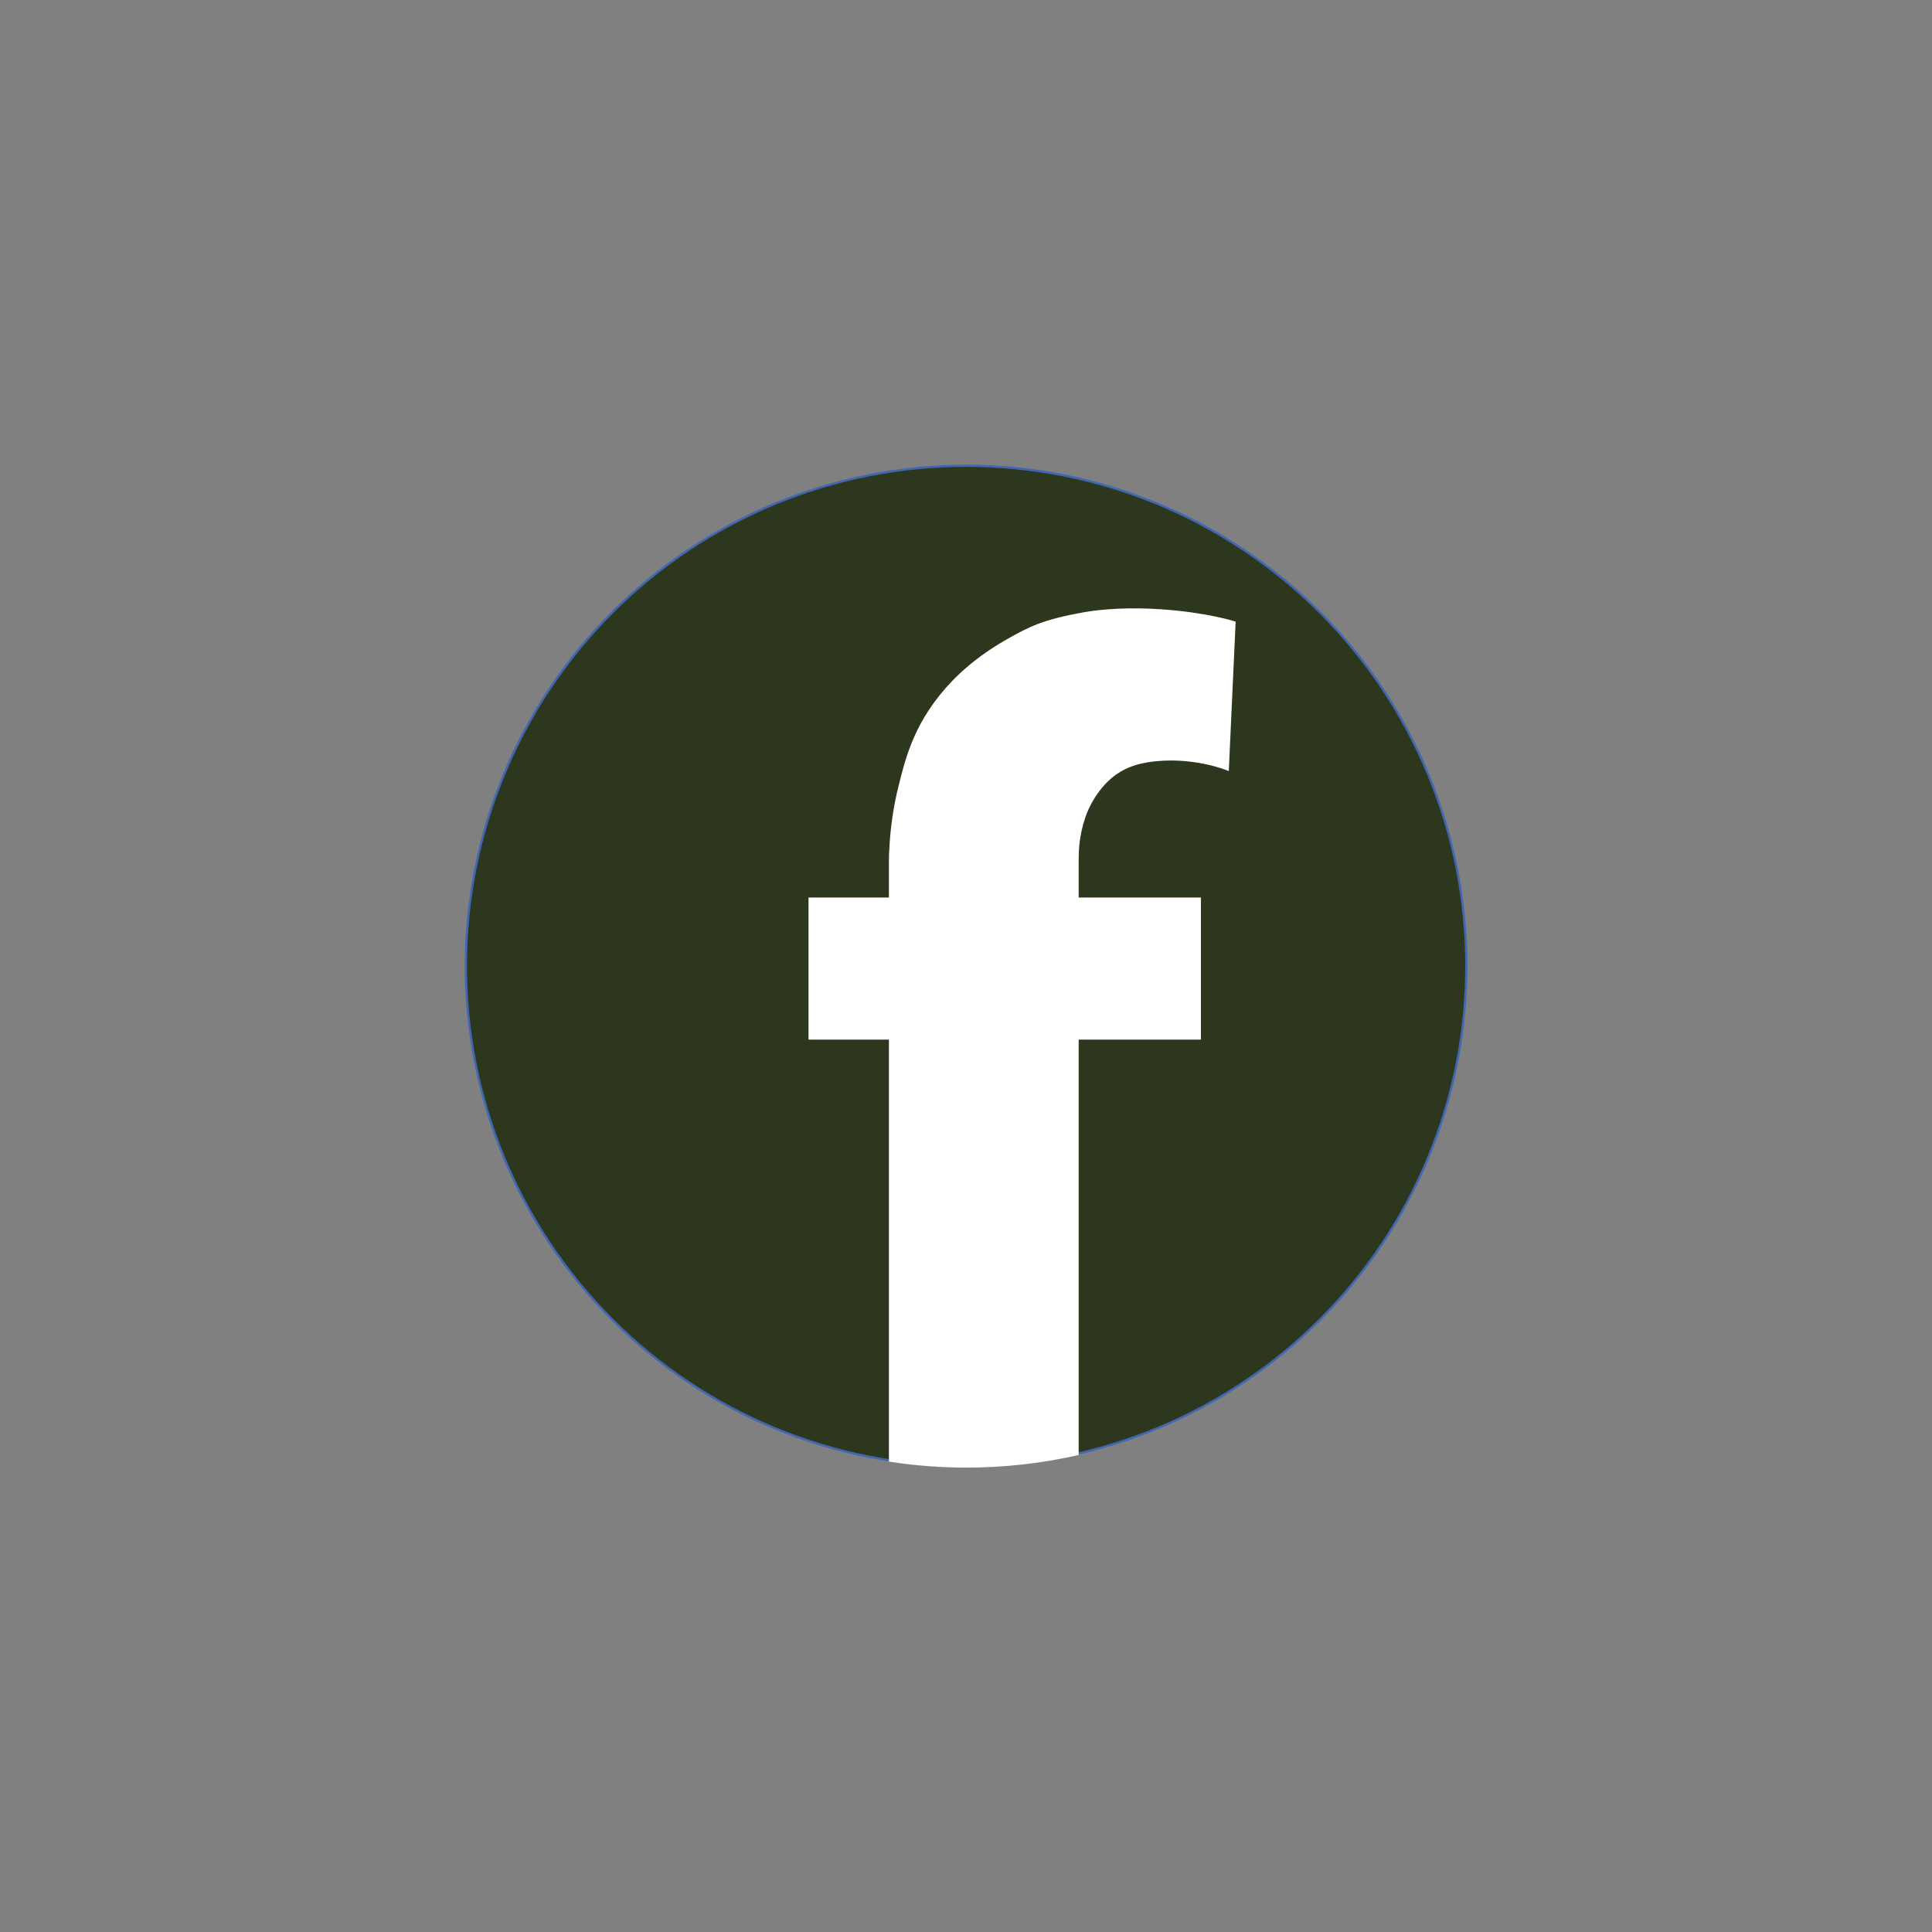 <svg xmlns="http://www.w3.org/2000/svg" xmlns:xlink="http://www.w3.org/1999/xlink" width="500" zoomAndPan="magnify" viewBox="0 0 375 375" height="500" preserveAspectRatio="xMidYMid meet" version="1.2"><rect x="0" y="0" width="375" height="375" fill="#808080" stroke="none"/><defs><clipPath id="a1adeb643f"><path d="M 90.18 90.18 L 285 90.18 L 285 285 L 90.18 285 Z M 90.18 90.18 "/></clipPath><clipPath id="21fa7f6192"><path d="M 90.18 90.18 L 285.18 90.18 L 285.18 285.18 L 90.18 285.18 Z M 90.18 90.18 "/></clipPath><clipPath id="4befd723b8"><path d="M 150 112 L 246 112 L 246 285.18 L 150 285.18 Z M 150 112 "/></clipPath></defs><g id="41305f0bac"><g clip-rule="nonzero" clip-path="url(#a1adeb643f)"><path style=" stroke:none;fill-rule:nonzero;fill:#2d371e;fill-opacity:1;" d="M 284.574 187.477 C 284.574 189.062 284.535 190.652 284.457 192.238 C 284.379 193.824 284.262 195.41 284.105 196.988 C 283.953 198.57 283.758 200.148 283.523 201.719 C 283.289 203.289 283.02 204.855 282.711 206.414 C 282.398 207.973 282.051 209.523 281.664 211.062 C 281.277 212.605 280.855 214.133 280.395 215.656 C 279.934 217.176 279.434 218.684 278.898 220.18 C 278.363 221.676 277.793 223.156 277.184 224.625 C 276.578 226.094 275.934 227.543 275.254 228.98 C 274.574 230.418 273.859 231.836 273.113 233.238 C 272.363 234.637 271.578 236.02 270.762 237.383 C 269.945 238.746 269.098 240.086 268.215 241.41 C 267.332 242.73 266.418 244.027 265.469 245.305 C 264.523 246.582 263.547 247.832 262.539 249.059 C 261.531 250.289 260.492 251.492 259.426 252.668 C 258.359 253.844 257.266 254.996 256.141 256.121 C 255.02 257.242 253.867 258.336 252.691 259.406 C 251.512 260.473 250.309 261.508 249.082 262.516 C 247.855 263.523 246.602 264.504 245.324 265.449 C 244.051 266.395 242.75 267.309 241.43 268.191 C 240.109 269.074 238.766 269.926 237.406 270.742 C 236.043 271.559 234.66 272.34 233.258 273.09 C 231.859 273.84 230.438 274.555 229.004 275.23 C 227.566 275.91 226.113 276.555 224.648 277.164 C 223.18 277.77 221.695 278.344 220.199 278.879 C 218.707 279.414 217.195 279.91 215.676 280.371 C 214.156 280.832 212.625 281.258 211.086 281.645 C 209.543 282.031 207.992 282.379 206.434 282.688 C 204.879 282.996 203.312 283.27 201.742 283.504 C 200.168 283.734 198.594 283.93 197.012 284.086 C 195.43 284.242 193.848 284.359 192.262 284.438 C 190.672 284.516 189.086 284.555 187.496 284.555 C 185.906 284.555 184.32 284.516 182.734 284.438 C 181.145 284.359 179.562 284.242 177.98 284.086 C 176.398 283.93 174.824 283.734 173.254 283.504 C 171.68 283.27 170.117 282.996 168.559 282.688 C 167 282.379 165.449 282.031 163.91 281.645 C 162.367 281.258 160.836 280.832 159.316 280.371 C 157.797 279.91 156.289 279.414 154.793 278.879 C 153.297 278.344 151.812 277.77 150.348 277.164 C 148.879 276.555 147.426 275.91 145.992 275.23 C 144.555 274.555 143.137 273.84 141.734 273.09 C 140.332 272.34 138.949 271.559 137.59 270.742 C 136.227 269.926 134.883 269.074 133.562 268.191 C 132.242 267.309 130.941 266.395 129.668 265.449 C 128.391 264.504 127.141 263.523 125.91 262.516 C 124.684 261.508 123.48 260.473 122.305 259.406 C 121.125 258.336 119.977 257.242 118.852 256.121 C 117.727 254.996 116.633 253.844 115.566 252.668 C 114.5 251.492 113.461 250.289 112.453 249.059 C 111.445 247.832 110.469 246.582 109.523 245.305 C 108.578 244.027 107.66 242.73 106.777 241.41 C 105.895 240.086 105.047 238.746 104.23 237.383 C 103.414 236.02 102.629 234.637 101.883 233.238 C 101.133 231.836 100.418 230.418 99.738 228.98 C 99.059 227.543 98.418 226.094 97.809 224.625 C 97.199 223.156 96.629 221.676 96.094 220.18 C 95.559 218.684 95.059 217.176 94.598 215.656 C 94.137 214.133 93.715 212.605 93.328 211.062 C 92.941 209.523 92.594 207.973 92.285 206.414 C 91.973 204.855 91.703 203.289 91.469 201.719 C 91.234 200.148 91.043 198.57 90.887 196.988 C 90.73 195.41 90.613 193.824 90.535 192.238 C 90.457 190.652 90.418 189.062 90.418 187.477 C 90.418 185.887 90.457 184.297 90.535 182.711 C 90.613 181.125 90.73 179.539 90.887 177.961 C 91.043 176.379 91.234 174.801 91.469 173.23 C 91.703 171.66 91.973 170.094 92.285 168.535 C 92.594 166.977 92.941 165.43 93.328 163.887 C 93.715 162.344 94.137 160.816 94.598 159.293 C 95.059 157.773 95.559 156.266 96.094 154.77 C 96.629 153.273 97.199 151.793 97.809 150.324 C 98.418 148.855 99.059 147.406 99.738 145.969 C 100.418 144.531 101.133 143.113 101.883 141.711 C 102.629 140.312 103.414 138.93 104.23 137.566 C 105.047 136.203 105.895 134.863 106.777 133.539 C 107.66 132.219 108.578 130.922 109.523 129.645 C 110.469 128.371 111.445 127.117 112.453 125.891 C 113.461 124.66 114.5 123.457 115.566 122.281 C 116.633 121.105 117.727 119.953 118.852 118.832 C 119.977 117.707 121.125 116.613 122.305 115.543 C 123.48 114.477 124.684 113.441 125.91 112.434 C 127.141 111.426 128.391 110.449 129.668 109.5 C 130.941 108.555 132.242 107.641 133.562 106.758 C 134.883 105.875 136.227 105.023 137.59 104.207 C 138.949 103.391 140.332 102.609 141.734 101.859 C 143.137 101.109 144.555 100.395 145.992 99.719 C 147.426 99.039 148.879 98.395 150.348 97.785 C 151.812 97.18 153.297 96.605 154.793 96.07 C 156.289 95.535 157.797 95.039 159.316 94.578 C 160.836 94.117 162.367 93.691 163.91 93.305 C 165.449 92.918 167 92.57 168.559 92.262 C 170.117 91.953 171.68 91.68 173.254 91.449 C 174.824 91.215 176.398 91.02 177.98 90.863 C 179.562 90.707 181.145 90.59 182.734 90.512 C 184.32 90.438 185.906 90.398 187.496 90.398 C 189.086 90.398 190.672 90.438 192.262 90.512 C 193.848 90.59 195.43 90.707 197.012 90.863 C 198.594 91.02 200.168 91.215 201.742 91.449 C 203.312 91.68 204.879 91.953 206.434 92.262 C 207.992 92.57 209.543 92.918 211.086 93.305 C 212.625 93.691 214.156 94.117 215.676 94.578 C 217.195 95.039 218.707 95.535 220.199 96.07 C 221.695 96.605 223.18 97.18 224.648 97.785 C 226.113 98.395 227.566 99.039 229.004 99.719 C 230.438 100.395 231.859 101.109 233.258 101.859 C 234.66 102.609 236.043 103.391 237.406 104.207 C 238.766 105.023 240.109 105.875 241.43 106.758 C 242.75 107.641 244.051 108.555 245.324 109.5 C 246.602 110.449 247.855 111.426 249.082 112.434 C 250.309 113.441 251.512 114.477 252.691 115.543 C 253.867 116.613 255.02 117.707 256.141 118.832 C 257.266 119.953 258.359 121.105 259.426 122.281 C 260.492 123.457 261.531 124.66 262.539 125.891 C 263.547 127.117 264.523 128.371 265.469 129.645 C 266.418 130.922 267.332 132.219 268.215 133.539 C 269.098 134.863 269.945 136.203 270.762 137.566 C 271.578 138.93 272.363 140.312 273.113 141.711 C 273.859 143.113 274.574 144.531 275.254 145.969 C 275.934 147.406 276.578 148.855 277.184 150.324 C 277.793 151.793 278.363 153.273 278.898 154.77 C 279.434 156.266 279.934 157.773 280.395 159.293 C 280.855 160.816 281.277 162.344 281.664 163.887 C 282.051 165.43 282.398 166.977 282.711 168.535 C 283.02 170.094 283.289 171.66 283.523 173.23 C 283.758 174.801 283.953 176.379 284.105 177.961 C 284.262 179.539 284.379 181.125 284.457 182.711 C 284.535 184.297 284.574 185.887 284.574 187.477 Z M 284.574 187.477 "/></g><g clip-rule="nonzero" clip-path="url(#21fa7f6192)"><path style="fill:none;stroke-width:1;stroke-linecap:butt;stroke-linejoin:miter;stroke:#4267b2;stroke-opacity:1;stroke-miterlimit:10;" d="M 462.699 234.604 C 462.699 238.234 462.61 241.873 462.431 245.503 C 462.252 249.133 461.984 252.763 461.626 256.375 C 461.278 259.997 460.831 263.609 460.294 267.203 C 459.758 270.797 459.141 274.383 458.434 277.95 C 457.719 281.517 456.923 285.067 456.038 288.59 C 455.153 292.121 454.187 295.617 453.132 299.104 C 452.077 302.582 450.933 306.033 449.708 309.458 C 448.483 312.882 447.178 316.271 445.783 319.633 C 444.397 322.994 442.922 326.311 441.366 329.602 C 439.81 332.892 438.174 336.138 436.467 339.347 C 434.75 342.548 432.953 345.713 431.084 348.834 C 429.215 351.954 427.275 355.021 425.255 358.052 C 423.234 361.074 421.142 364.042 418.969 366.966 C 416.805 369.89 414.57 372.751 412.263 375.558 C 409.957 378.375 407.578 381.128 405.137 383.82 C 402.697 386.511 400.193 389.148 397.618 391.723 C 395.052 394.289 392.415 396.793 389.723 399.243 C 387.023 401.684 384.269 404.053 381.462 406.36 C 378.654 408.666 375.784 410.911 372.861 413.074 C 369.946 415.238 366.969 417.33 363.947 419.351 C 360.925 421.371 357.849 423.321 354.737 425.189 C 351.617 427.058 348.452 428.846 345.242 430.563 C 342.041 432.279 338.787 433.916 335.505 435.462 C 332.215 437.018 328.889 438.493 325.536 439.888 C 322.175 441.274 318.777 442.588 315.353 443.813 C 311.937 445.038 308.477 446.174 304.999 447.229 C 301.521 448.284 298.016 449.258 294.493 450.143 C 290.962 451.029 287.412 451.824 283.845 452.531 C 280.286 453.237 276.701 453.863 273.107 454.399 C 269.503 454.927 265.9 455.374 262.279 455.732 C 258.658 456.089 255.037 456.357 251.407 456.536 C 247.768 456.715 244.138 456.804 240.499 456.804 C 236.86 456.804 233.23 456.715 229.6 456.536 C 225.961 456.357 222.34 456.089 218.719 455.732 C 215.098 455.374 211.495 454.927 207.9 454.399 C 204.297 453.863 200.721 453.237 197.153 452.531 C 193.586 451.824 190.036 451.029 186.514 450.143 C 182.982 449.258 179.477 448.284 175.999 447.229 C 172.521 446.174 169.07 445.038 165.646 443.813 C 162.221 442.588 158.824 441.274 155.471 439.888 C 152.109 438.493 148.783 437.018 145.502 435.462 C 142.211 433.916 138.966 432.279 135.756 430.563 C 132.546 428.846 129.381 427.058 126.27 425.189 C 123.149 423.321 120.074 421.371 117.052 419.351 C 114.03 417.33 111.052 415.238 108.137 413.074 C 105.214 410.911 102.353 408.666 99.536 406.36 C 96.729 404.053 93.975 401.684 91.284 399.243 C 88.584 396.793 85.955 394.289 83.38 391.723 C 80.805 389.148 78.302 386.511 75.861 383.82 C 73.42 381.128 71.042 378.375 68.735 375.558 C 66.428 372.751 64.193 369.89 62.029 366.966 C 59.865 364.042 57.764 361.074 55.744 358.052 C 53.723 355.021 51.783 351.954 49.914 348.834 C 48.045 345.713 46.248 342.548 44.541 339.347 C 42.824 336.138 41.188 332.892 39.632 329.602 C 38.076 326.311 36.61 322.994 35.215 319.633 C 33.82 316.271 32.515 312.882 31.29 309.458 C 30.065 306.033 28.921 302.582 27.866 299.104 C 26.811 295.617 25.845 292.121 24.96 288.59 C 24.075 285.067 23.279 281.517 22.573 277.95 C 21.857 274.383 21.241 270.797 20.704 267.203 C 20.168 263.609 19.73 259.997 19.372 256.375 C 19.014 252.763 18.746 249.133 18.567 245.503 C 18.388 241.873 18.299 238.234 18.299 234.604 C 18.299 230.965 18.388 227.326 18.567 223.696 C 18.746 220.066 19.014 216.436 19.372 212.824 C 19.73 209.203 20.168 205.591 20.704 201.997 C 21.241 198.402 21.857 194.817 22.573 191.25 C 23.279 187.682 24.075 184.142 24.96 180.61 C 25.845 177.078 26.811 173.582 27.866 170.095 C 28.921 166.617 30.065 163.166 31.29 159.742 C 32.515 156.317 33.82 152.929 35.215 149.567 C 36.61 146.205 38.076 142.888 39.632 139.598 C 41.188 136.308 42.824 133.062 44.541 129.852 C 46.248 126.651 48.045 123.486 49.914 120.366 C 51.783 117.246 53.723 114.179 55.744 111.148 C 57.764 108.126 59.865 105.157 62.029 102.234 C 64.193 99.319 66.428 96.449 68.735 93.641 C 71.042 90.825 73.42 88.071 75.861 85.38 C 78.302 82.689 80.805 80.051 83.38 77.485 C 85.955 74.91 88.584 72.407 91.284 69.957 C 93.975 67.516 96.729 65.147 99.536 62.84 C 102.353 60.533 105.214 58.298 108.137 56.125 C 111.052 53.962 114.03 51.869 117.052 49.849 C 120.074 47.828 123.149 45.879 126.27 44.01 C 129.381 42.142 132.546 40.354 135.756 38.637 C 138.966 36.92 142.211 35.284 145.502 33.737 C 148.783 32.182 152.109 30.706 155.471 29.311 C 158.824 27.926 162.221 26.611 165.646 25.386 C 169.07 24.161 172.521 23.026 175.999 21.971 C 179.477 20.916 182.982 19.941 186.514 19.056 C 190.036 18.171 193.586 17.375 197.153 16.669 C 200.721 15.963 204.297 15.337 207.9 14.809 C 211.495 14.273 215.098 13.826 218.719 13.468 C 222.34 13.11 225.961 12.842 229.6 12.663 C 233.23 12.494 236.86 12.404 240.499 12.404 C 244.138 12.404 247.768 12.494 251.407 12.663 C 255.037 12.842 258.658 13.11 262.279 13.468 C 265.9 13.826 269.503 14.273 273.107 14.809 C 276.701 15.337 280.286 15.963 283.845 16.669 C 287.412 17.375 290.962 18.171 294.493 19.056 C 298.016 19.941 301.521 20.916 304.999 21.971 C 308.477 23.026 311.937 24.161 315.353 25.386 C 318.777 26.611 322.175 27.926 325.536 29.311 C 328.889 30.706 332.215 32.182 335.505 33.737 C 338.787 35.284 342.041 36.92 345.242 38.637 C 348.452 40.354 351.617 42.142 354.737 44.01 C 357.849 45.879 360.925 47.828 363.947 49.849 C 366.969 51.869 369.946 53.962 372.861 56.125 C 375.784 58.298 378.654 60.533 381.462 62.84 C 384.269 65.147 387.023 67.516 389.723 69.957 C 392.415 72.407 395.052 74.91 397.618 77.485 C 400.193 80.051 402.697 82.689 405.137 85.38 C 407.578 88.071 409.957 90.825 412.263 93.641 C 414.57 96.449 416.805 99.319 418.969 102.234 C 421.142 105.157 423.234 108.126 425.255 111.148 C 427.275 114.179 429.215 117.246 431.084 120.366 C 432.953 123.486 434.75 126.651 436.467 129.852 C 438.174 133.062 439.81 136.308 441.366 139.598 C 442.922 142.888 444.397 146.205 445.783 149.567 C 447.178 152.929 448.483 156.317 449.708 159.742 C 450.933 163.166 452.077 166.617 453.132 170.095 C 454.187 173.582 455.153 177.078 456.038 180.61 C 456.923 184.142 457.719 187.682 458.434 191.25 C 459.141 194.817 459.758 198.402 460.294 201.997 C 460.831 205.591 461.278 209.203 461.626 212.824 C 461.984 216.436 462.252 220.066 462.431 223.696 C 462.61 227.326 462.699 230.965 462.699 234.604 Z M 462.699 234.604 " transform="matrix(0.437,0,0,0.437,82.423,84.979)"/></g><path style=" stroke:none;fill-rule:nonzero;fill:#ffffff;fill-opacity:1;" d="M 210.301 119.059 C 202.57 120.453 199.906 121.766 195.449 124.301 C 190.688 127.008 187.367 129.848 185.094 132.164 C 177.668 139.852 176.008 147.02 174.609 152.566 C 172.512 160.738 172.73 168.426 172.73 168.426 L 172.73 174.41 L 157.133 174.41 L 157.133 201.543 L 172.73 201.543 L 172.73 283.461 C 177.535 284.203 182.473 284.598 187.496 284.598 C 194.922 284.598 202.176 283.766 209.121 282.195 L 209.121 201.543 L 232.848 201.543 L 232.848 174.41 L 209.121 174.41 L 209.121 168.645 C 209.121 168.645 209.121 167.598 209.121 167.465 C 209.121 167.332 209.121 167.16 209.121 167.027 C 209.121 165.848 209.168 164.102 209.43 162.57 C 210.082 158.598 211.438 155.492 213.711 152.742 C 216.332 149.598 219.391 148.242 222.797 147.719 C 231.23 146.406 238.266 149.332 238.266 149.332 L 239.574 120.805 C 239.574 120.805 234.289 119.102 225.551 118.488 C 219.391 118.051 213.93 118.402 210.301 119.059 Z M 210.301 119.059 "/><g clip-rule="nonzero" clip-path="url(#4befd723b8)"><path style="fill:none;stroke-width:1;stroke-linecap:butt;stroke-linejoin:miter;stroke:#ffffff;stroke-opacity:1;stroke-miterlimit:10;" d="M 292.696 78.004 C 275.002 81.196 268.904 84.2 258.703 90.003 C 247.804 96.199 240.204 102.699 235 108.001 C 218.004 125.596 214.204 142.003 211.003 154.699 C 206.202 173.404 206.702 190.999 206.702 190.999 L 206.702 204.697 L 171.001 204.697 L 171.001 266.801 L 206.702 266.801 L 206.702 454.301 C 217.7 456 229.001 456.903 240.499 456.903 C 257.496 456.903 274.099 454.998 289.996 451.404 L 289.996 266.801 L 344.303 266.801 L 344.303 204.697 L 289.996 204.697 L 289.996 191.5 C 289.996 191.5 289.996 189.104 289.996 188.8 C 289.996 188.496 289.996 188.102 289.996 187.798 C 289.996 185.098 290.103 181.102 290.702 177.597 C 292.196 168.504 295.298 161.396 300.502 155.101 C 306.501 147.904 313.502 144.802 321.298 143.603 C 340.602 140.599 356.704 147.296 356.704 147.296 L 359.7 82 C 359.7 82 347.603 78.102 327.602 76.698 C 313.502 75.697 301.002 76.502 292.696 78.004 Z M 292.696 78.004 " transform="matrix(0.437,0,0,0.437,82.423,84.979)"/></g></g></svg>